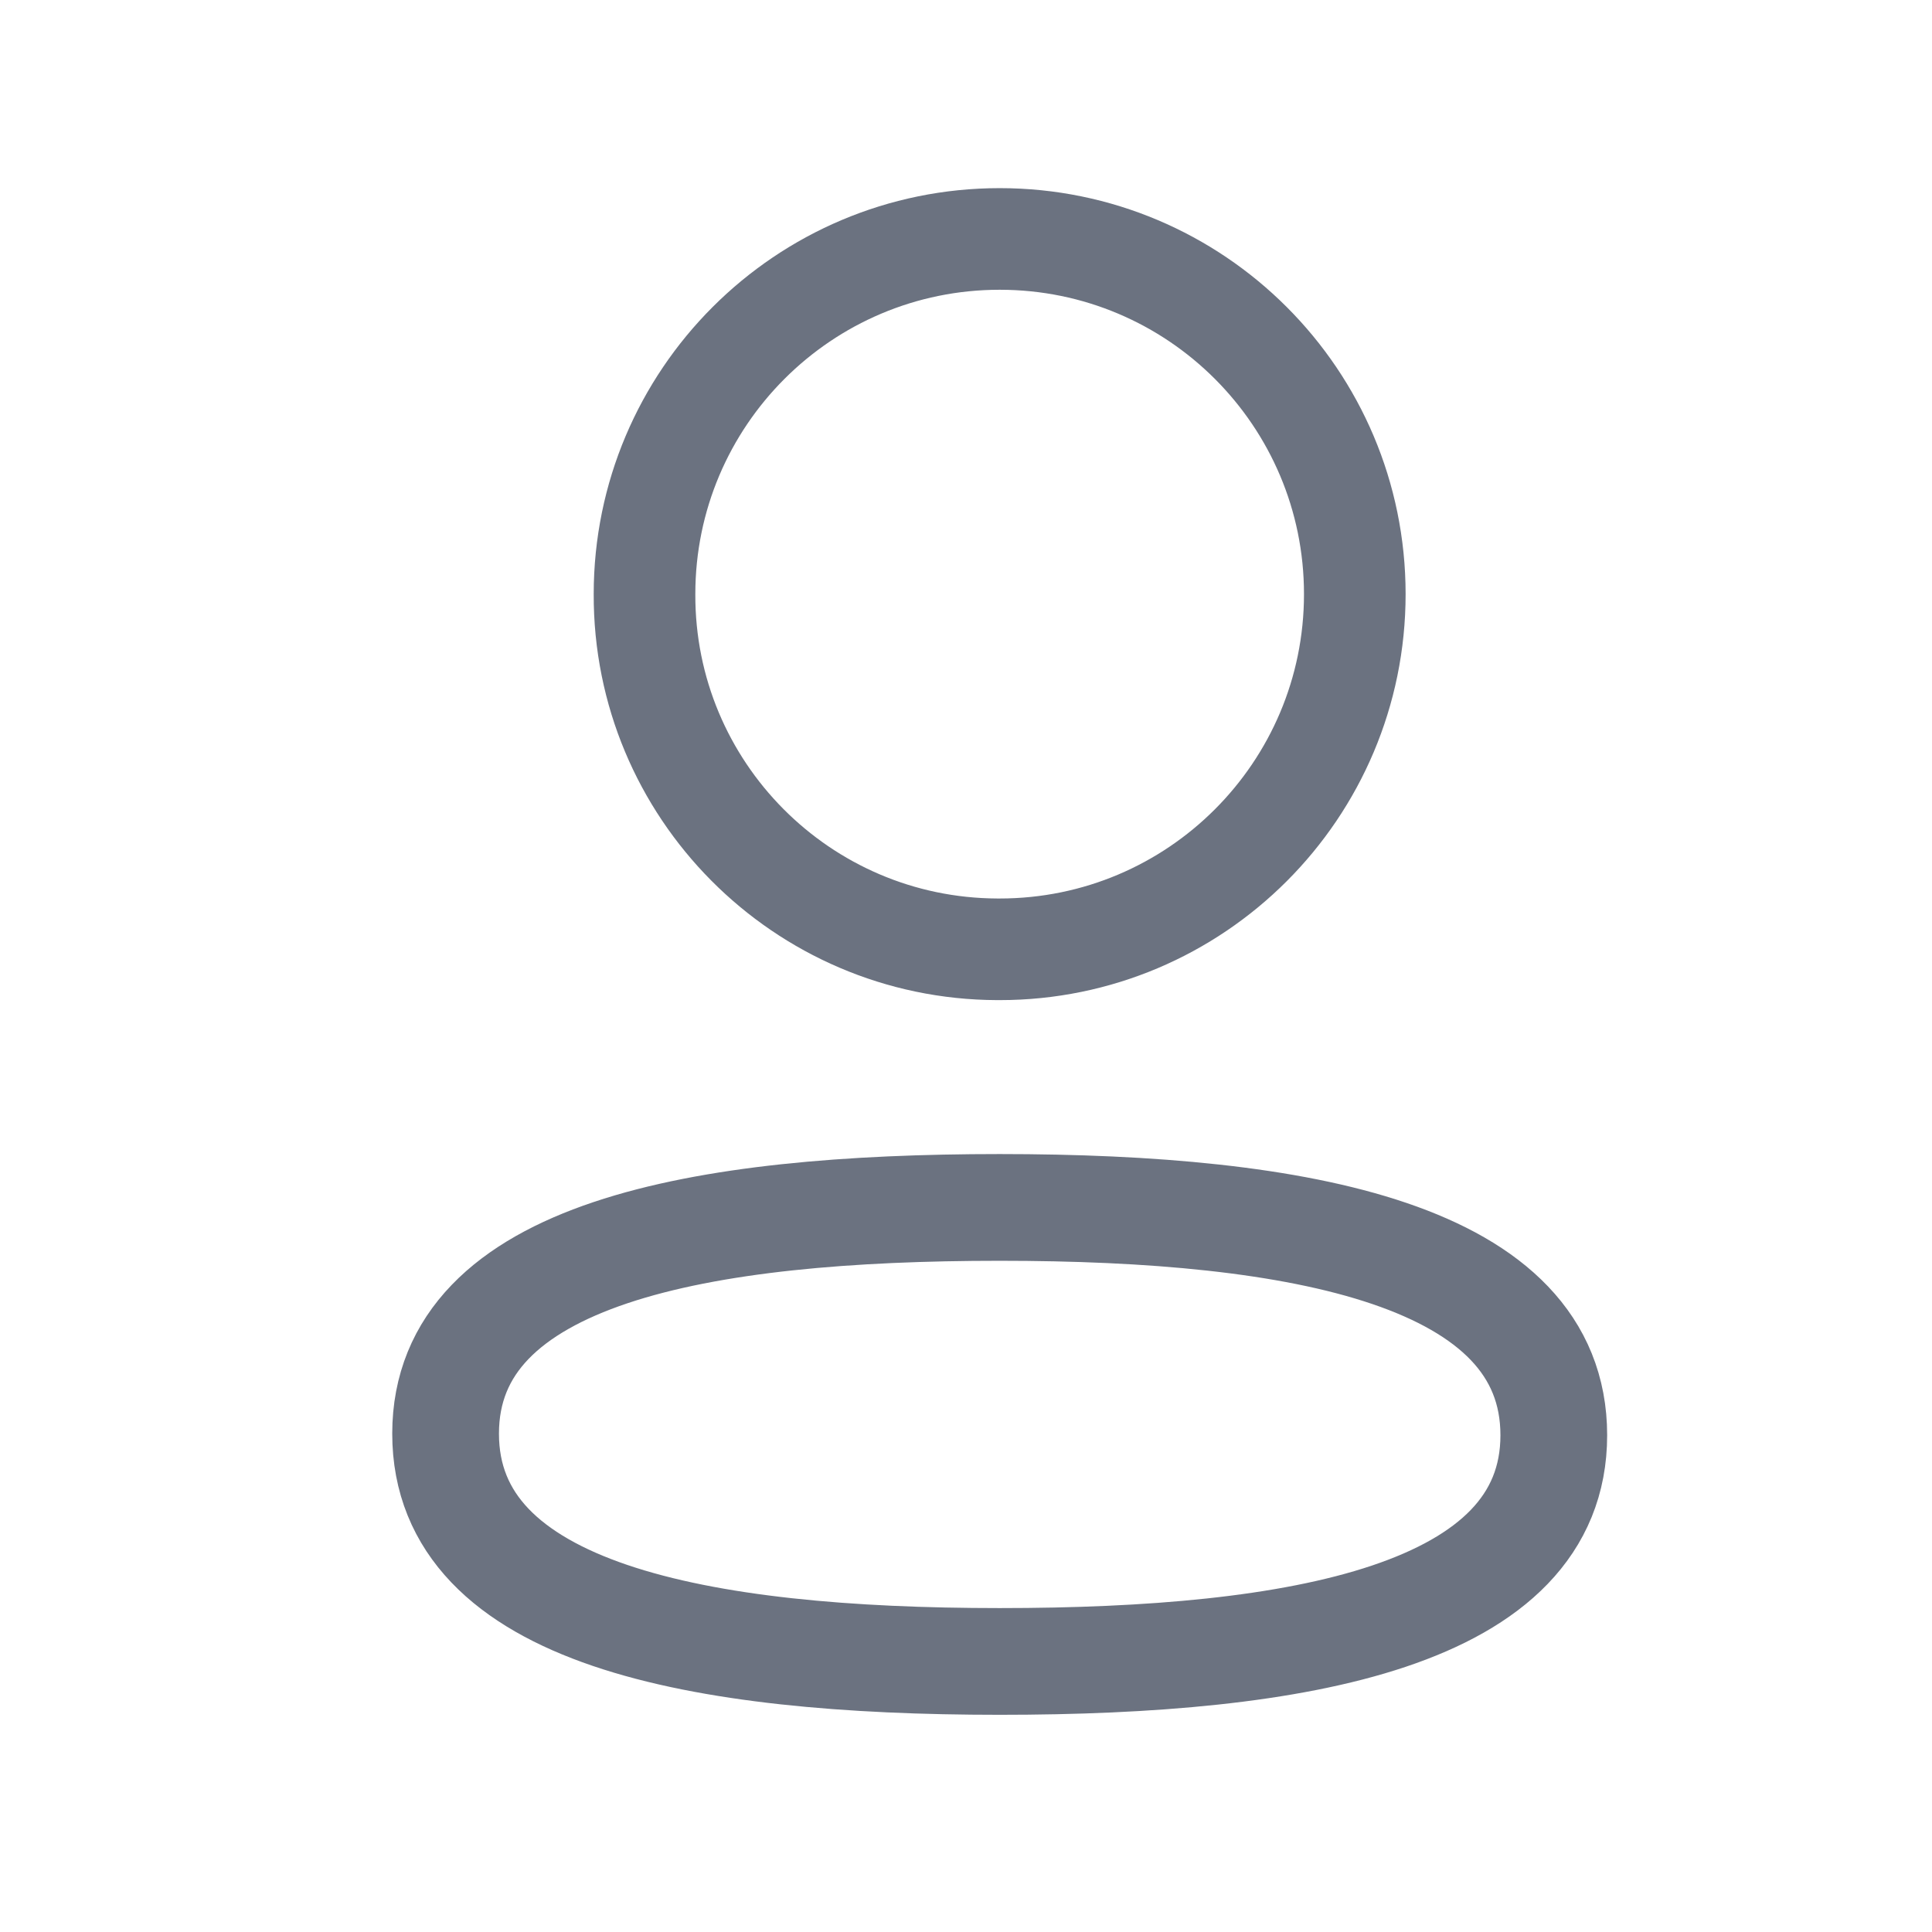 <svg width="25" height="25" viewBox="0 0 25 25" fill="none" xmlns="http://www.w3.org/2000/svg">
<path fill-rule="evenodd" clip-rule="evenodd" d="M12.936 15.624C9.068 15.624 5.766 16.209 5.766 18.551C5.766 20.893 9.048 21.499 12.936 21.499C16.804 21.499 20.106 20.913 20.106 18.572C20.106 16.231 16.825 15.624 12.936 15.624Z" stroke="#6B7280" stroke-width="1.381" stroke-linecap="round" stroke-linejoin="round"/>
<path fill-rule="evenodd" clip-rule="evenodd" d="M12.936 12.284C15.474 12.284 17.531 10.226 17.531 7.688C17.531 5.149 15.474 3.092 12.936 3.092C10.398 3.092 8.34 5.149 8.34 7.688C8.331 10.217 10.375 12.275 12.904 12.284H12.936Z" stroke="#6B7280" stroke-width="1.315" stroke-linecap="round" stroke-linejoin="round"/>
</svg>
